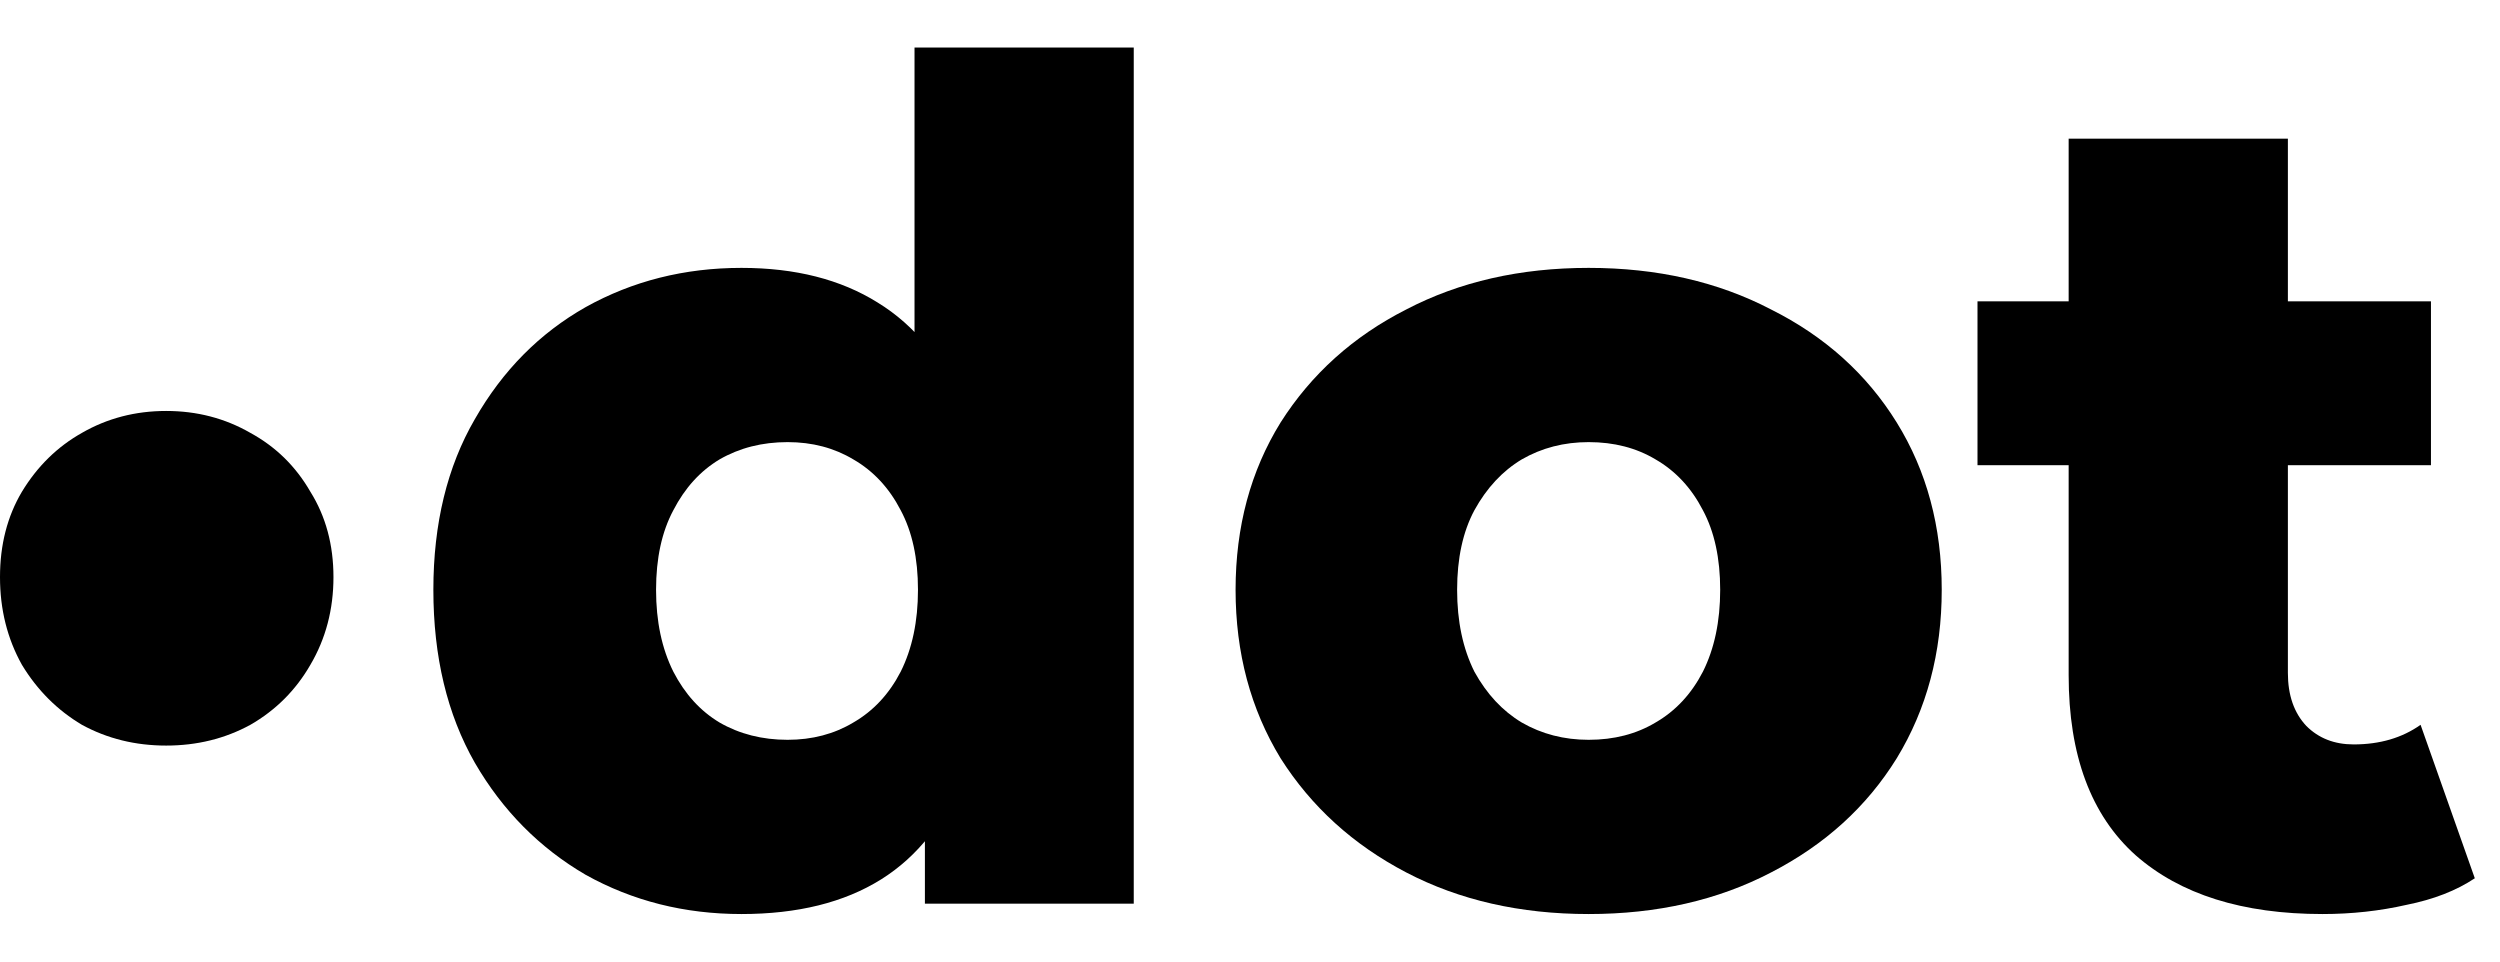 <svg width="52" height="20" viewBox="0 0 52 20" fill="none" xmlns="http://www.w3.org/2000/svg">
<path d="M3.456 15.508C2.816 15.508 2.232 15.364 1.704 15.076C1.192 14.772 0.776 14.356 0.456 13.828C0.152 13.284 0 12.676 0 12.004C0 11.332 0.152 10.74 0.456 10.228C0.776 9.7 1.192 9.292 1.704 9.004C2.232 8.7 2.816 8.548 3.456 8.548C4.096 8.548 4.68 8.7 5.208 9.004C5.736 9.292 6.152 9.7 6.456 10.228C6.776 10.74 6.936 11.332 6.936 12.004C6.936 12.676 6.776 13.284 6.456 13.828C6.152 14.356 5.736 14.772 5.208 15.076C4.68 15.364 4.096 15.508 3.456 15.508Z" fill="black"/>
<path d="M15.422 19.012C14.238 19.012 13.158 18.74 12.182 18.196C11.222 17.636 10.454 16.86 9.878 15.868C9.302 14.86 9.014 13.66 9.014 12.268C9.014 10.892 9.302 9.708 9.878 8.716C10.454 7.708 11.222 6.932 12.182 6.388C13.158 5.844 14.238 5.572 15.422 5.572C16.542 5.572 17.486 5.812 18.254 6.292C19.038 6.772 19.63 7.508 20.03 8.5C20.43 9.492 20.63 10.748 20.63 12.268C20.63 13.82 20.438 15.092 20.054 16.084C19.67 17.076 19.094 17.812 18.326 18.292C17.558 18.772 16.59 19.012 15.422 19.012ZM16.382 15.388C16.894 15.388 17.35 15.268 17.75 15.028C18.166 14.788 18.494 14.436 18.734 13.972C18.974 13.492 19.094 12.924 19.094 12.268C19.094 11.612 18.974 11.06 18.734 10.612C18.494 10.148 18.166 9.796 17.75 9.556C17.35 9.316 16.894 9.196 16.382 9.196C15.854 9.196 15.382 9.316 14.966 9.556C14.566 9.796 14.246 10.148 14.006 10.612C13.766 11.06 13.646 11.612 13.646 12.268C13.646 12.924 13.766 13.492 14.006 13.972C14.246 14.436 14.566 14.788 14.966 15.028C15.382 15.268 15.854 15.388 16.382 15.388ZM19.238 18.796V16.564L19.262 12.268L19.022 7.972V0.988H23.582V18.796H19.238Z" fill="black"/>
<path d="M33.044 19.012C31.62 19.012 30.356 18.724 29.252 18.148C28.148 17.572 27.276 16.78 26.636 15.772C26.012 14.748 25.7 13.58 25.7 12.268C25.7 10.956 26.012 9.796 26.636 8.788C27.276 7.78 28.148 6.996 29.252 6.436C30.356 5.86 31.62 5.572 33.044 5.572C34.468 5.572 35.732 5.86 36.836 6.436C37.956 6.996 38.828 7.78 39.452 8.788C40.076 9.796 40.388 10.956 40.388 12.268C40.388 13.58 40.076 14.748 39.452 15.772C38.828 16.78 37.956 17.572 36.836 18.148C35.732 18.724 34.468 19.012 33.044 19.012ZM33.044 15.388C33.572 15.388 34.036 15.268 34.436 15.028C34.852 14.788 35.18 14.436 35.42 13.972C35.66 13.492 35.78 12.924 35.78 12.268C35.78 11.612 35.66 11.06 35.42 10.612C35.18 10.148 34.852 9.796 34.436 9.556C34.036 9.316 33.572 9.196 33.044 9.196C32.532 9.196 32.068 9.316 31.652 9.556C31.252 9.796 30.924 10.148 30.668 10.612C30.428 11.06 30.308 11.612 30.308 12.268C30.308 12.924 30.428 13.492 30.668 13.972C30.924 14.436 31.252 14.788 31.652 15.028C32.068 15.268 32.532 15.388 33.044 15.388Z" fill="black"/>
<path d="M48.308 19.012C46.644 19.012 45.348 18.604 44.42 17.788C43.492 16.956 43.028 15.708 43.028 14.044V2.884H47.588V13.996C47.588 14.46 47.716 14.828 47.972 15.1C48.228 15.356 48.556 15.484 48.956 15.484C49.5 15.484 49.964 15.348 50.348 15.076L51.476 18.268C51.092 18.524 50.62 18.708 50.06 18.82C49.5 18.948 48.916 19.012 48.308 19.012ZM41.132 9.676V6.268H50.564V9.676H41.132Z" fill="black"/>
</svg>
